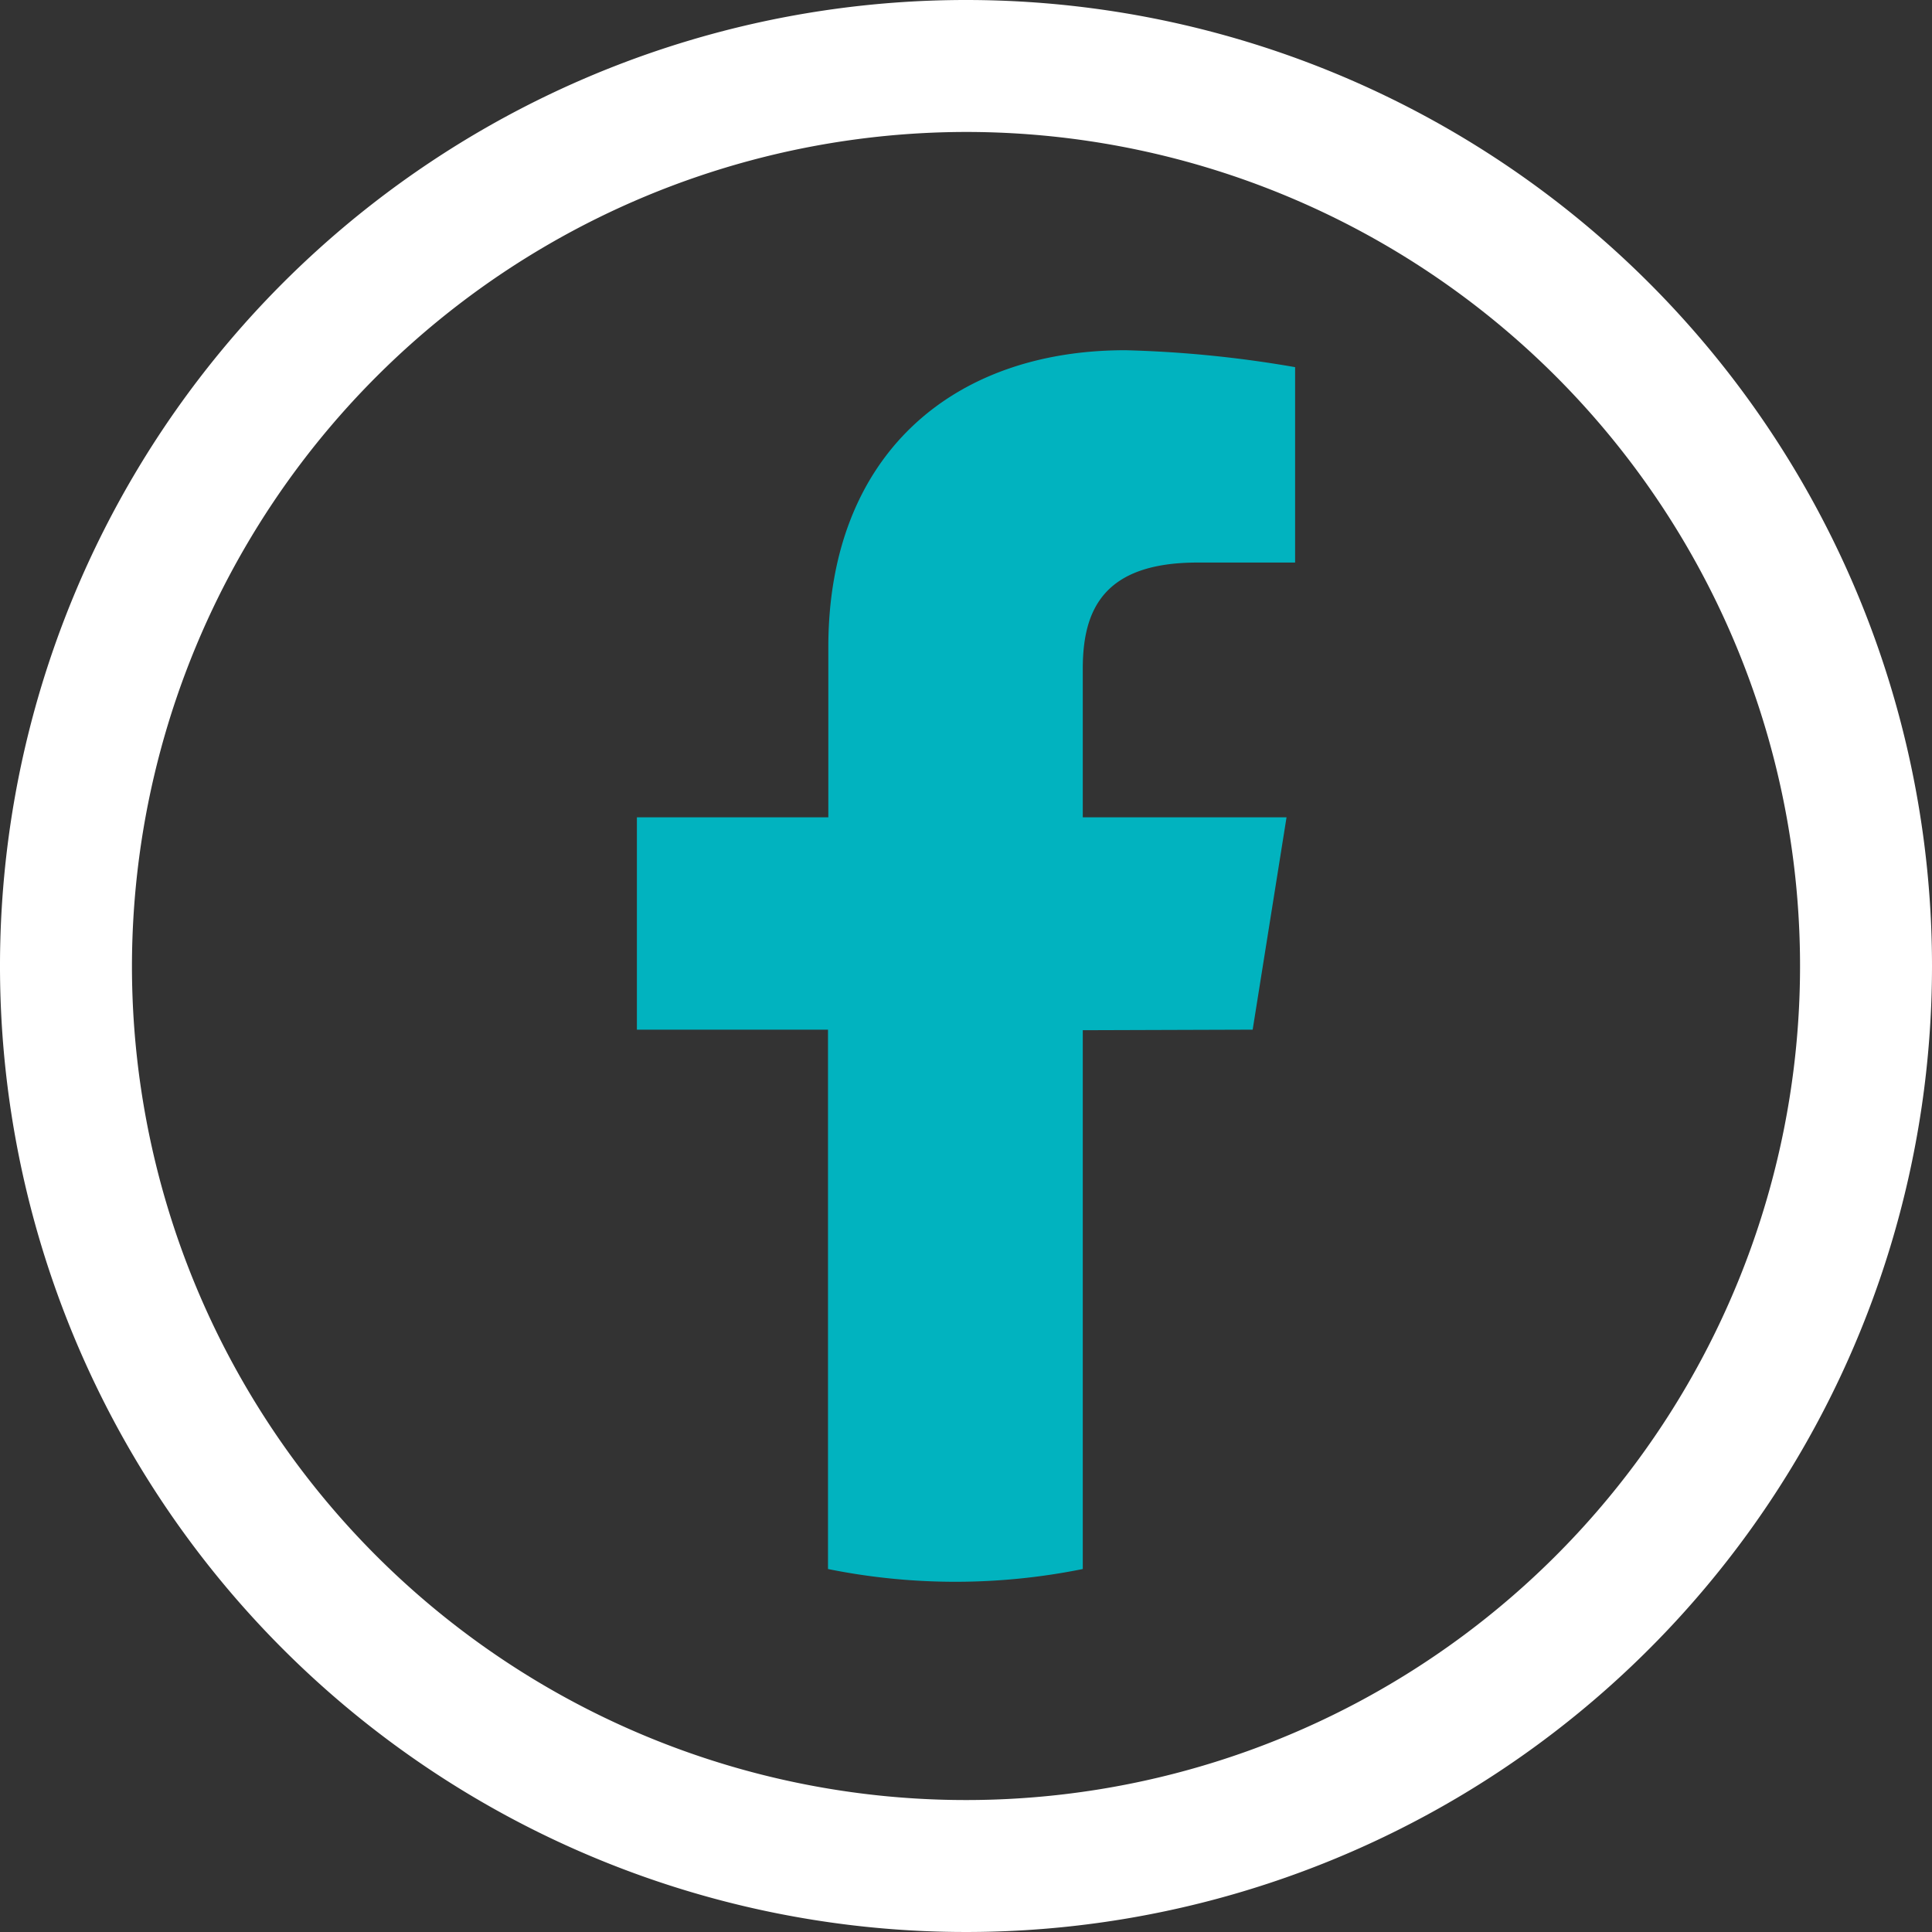 <svg xmlns="http://www.w3.org/2000/svg" viewBox="0 0 175.7 175.7"><rect x="0" y="0" width="175.7" height="175.7" fill="#333333" stroke="none"/><defs><style>.cls-1{fill:#fff;}.cls-2{fill:#01b3bf;}</style></defs><g id="Capa_2" data-name="Capa 2"><g id="face"><path class="cls-1" d="M87.85,12A75.85,75.85,0,1,1,12,87.85,75.94,75.94,0,0,1,87.85,12m0-12A87.85,87.85,0,1,0,175.7,87.85,87.85,87.85,0,0,0,87.85,0Z"/><path class="cls-2" d="M113.92,93.64,117,74.33H98.47V60.81c0-5.4,1.93-9.65,10.43-9.65h8.88V33.39a105,105,0,0,0-15.45-1.54c-15.83,0-27,9.65-27,27V74.33H57.92V93.64H75.3v49.05a58.43,58.43,0,0,0,23.17,0v-49Z"/></g></g></svg>